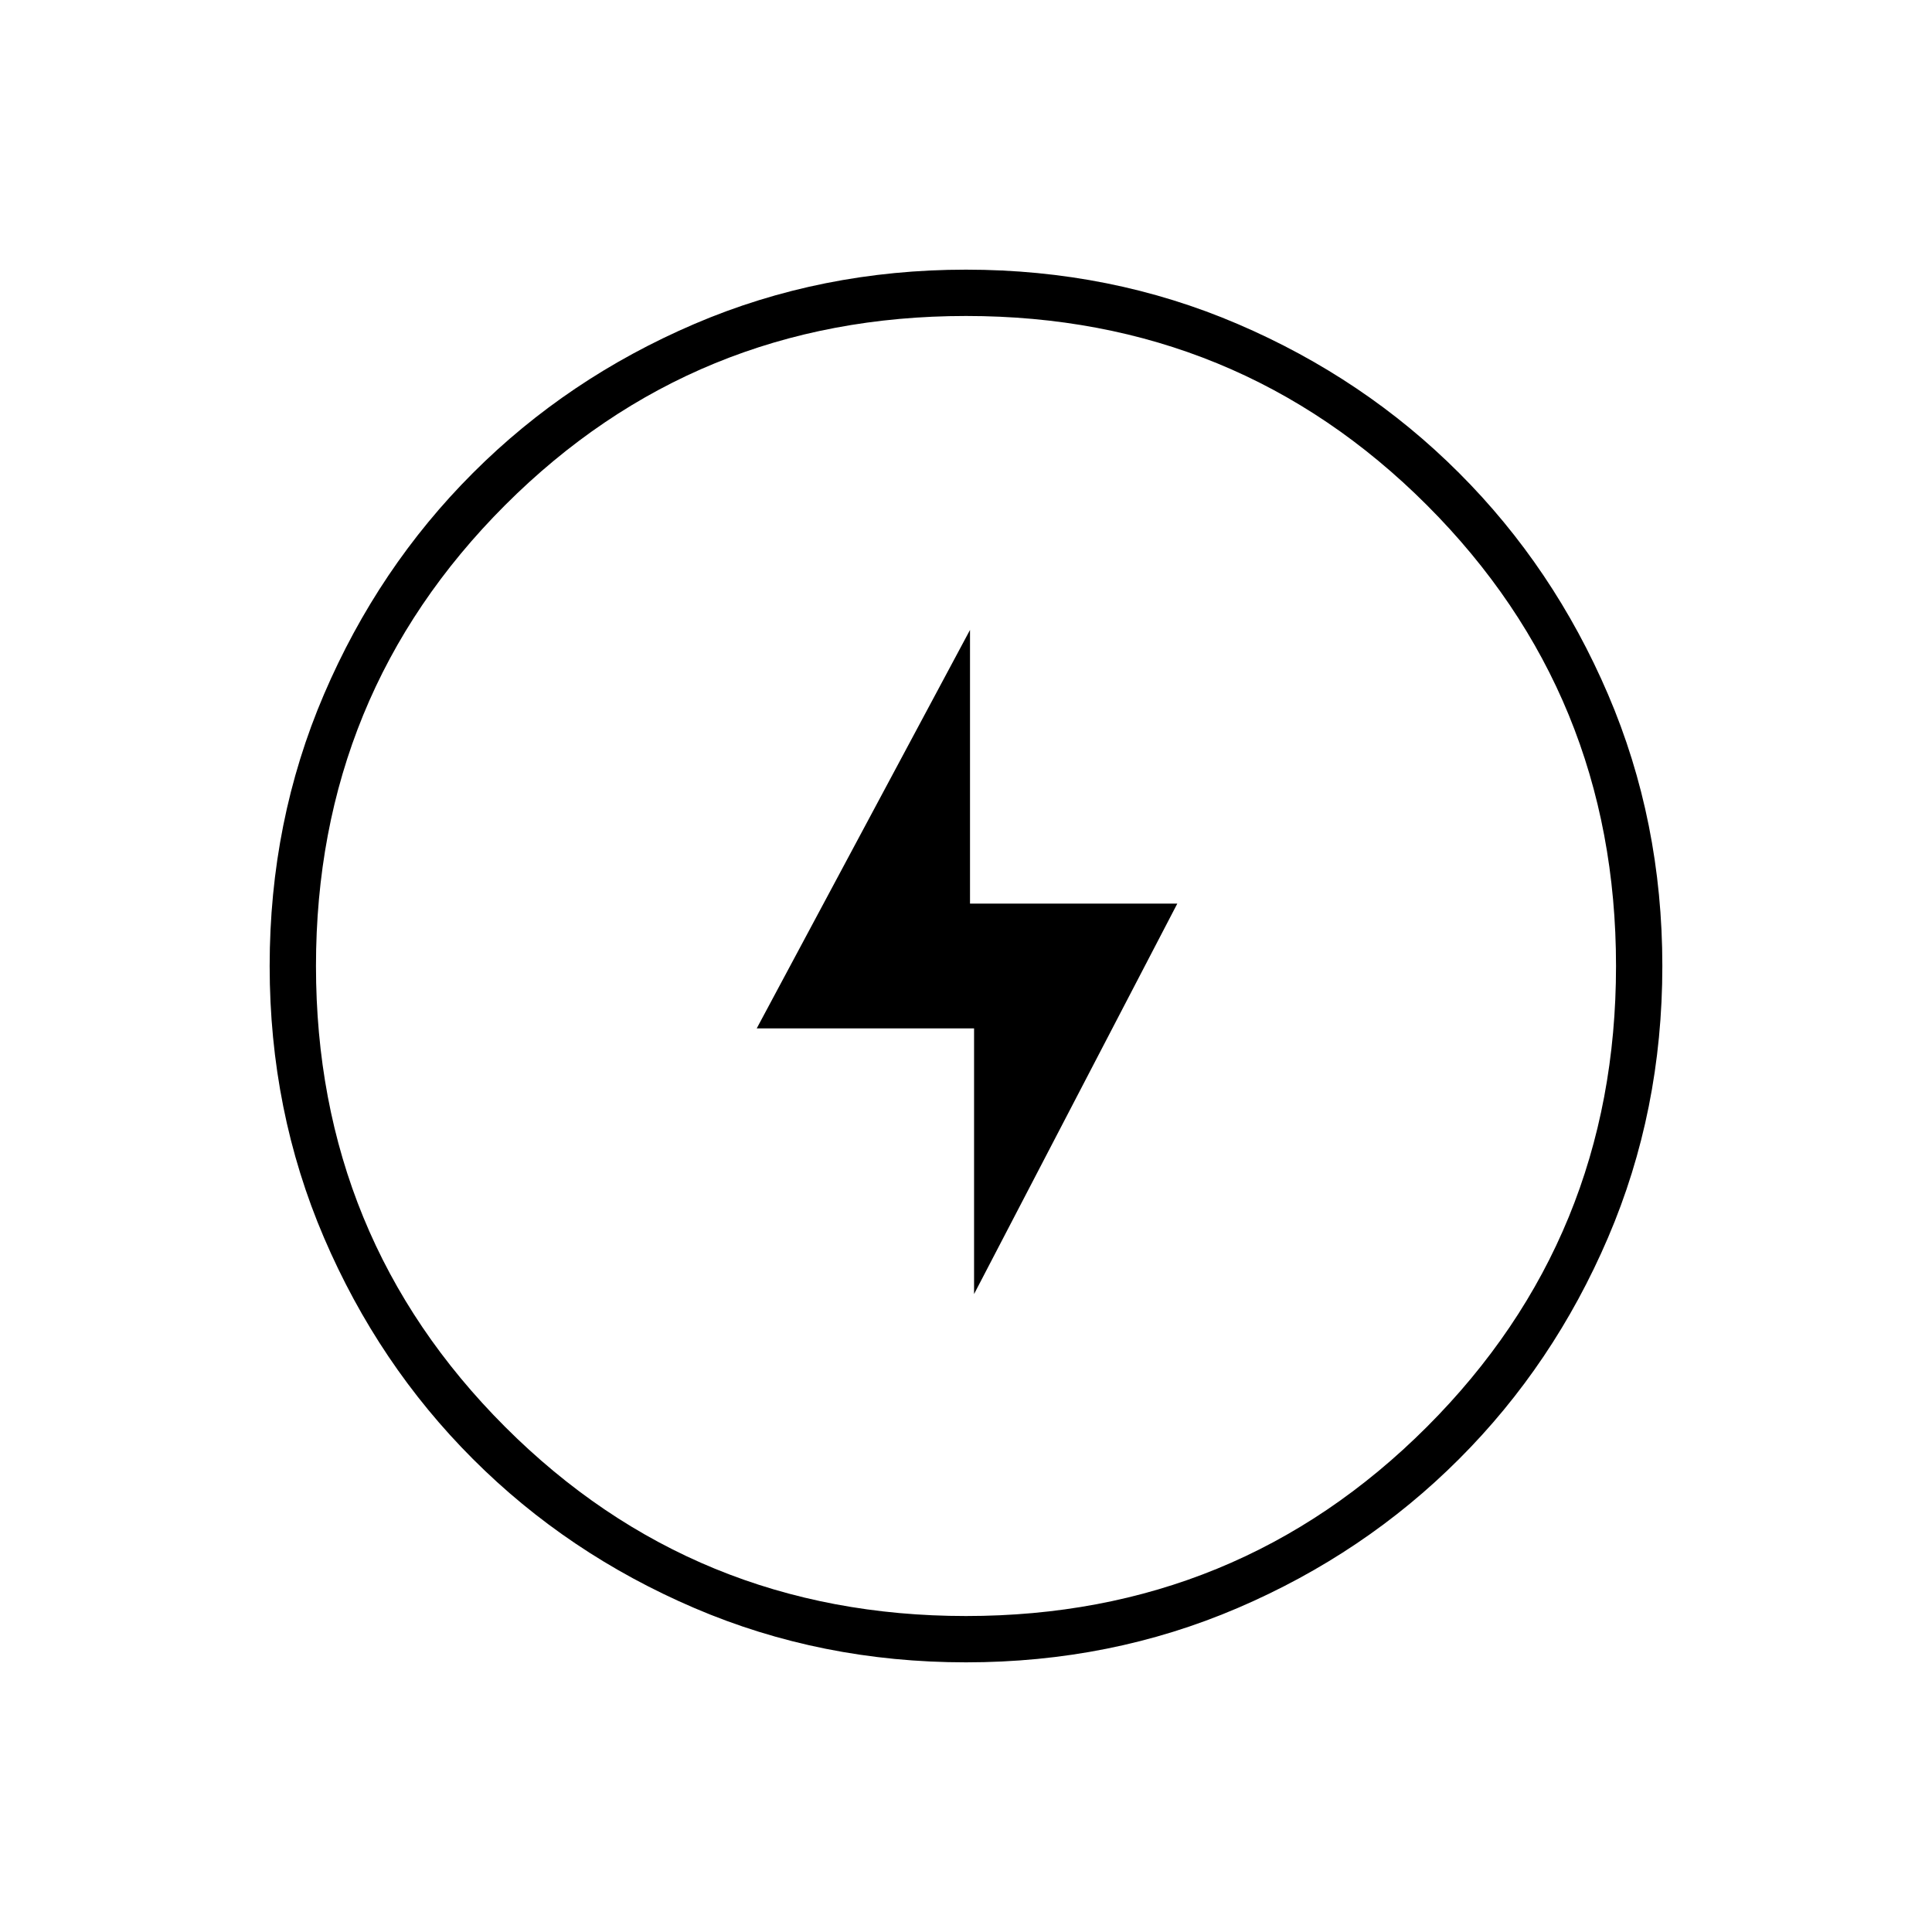 <svg xmlns="http://www.w3.org/2000/svg" height="40" width="40"><path d="m20.167 26.792 4.208-8.084h-4.292v-5.666l-4.416 8.25h4.5ZM20 34.417q-3 0-5.625-1.125t-4.583-3.084q-1.959-1.958-3.084-4.583T5.583 20q0-3 1.125-5.625t3.084-4.583q1.958-1.959 4.583-3.084T20 5.583q3 0 5.625 1.125t4.583 3.084q1.959 1.958 3.084 4.583T34.417 20q0 3-1.125 5.625t-3.084 4.583q-1.958 1.959-4.583 3.084T20 34.417Zm0-.959q5.625 0 9.542-3.916 3.916-3.917 3.916-9.542t-3.916-9.542Q25.625 6.542 20 6.542t-9.542 3.916Q6.542 14.375 6.542 20t3.916 9.542q3.917 3.916 9.542 3.916ZM20 20Z"/></svg>